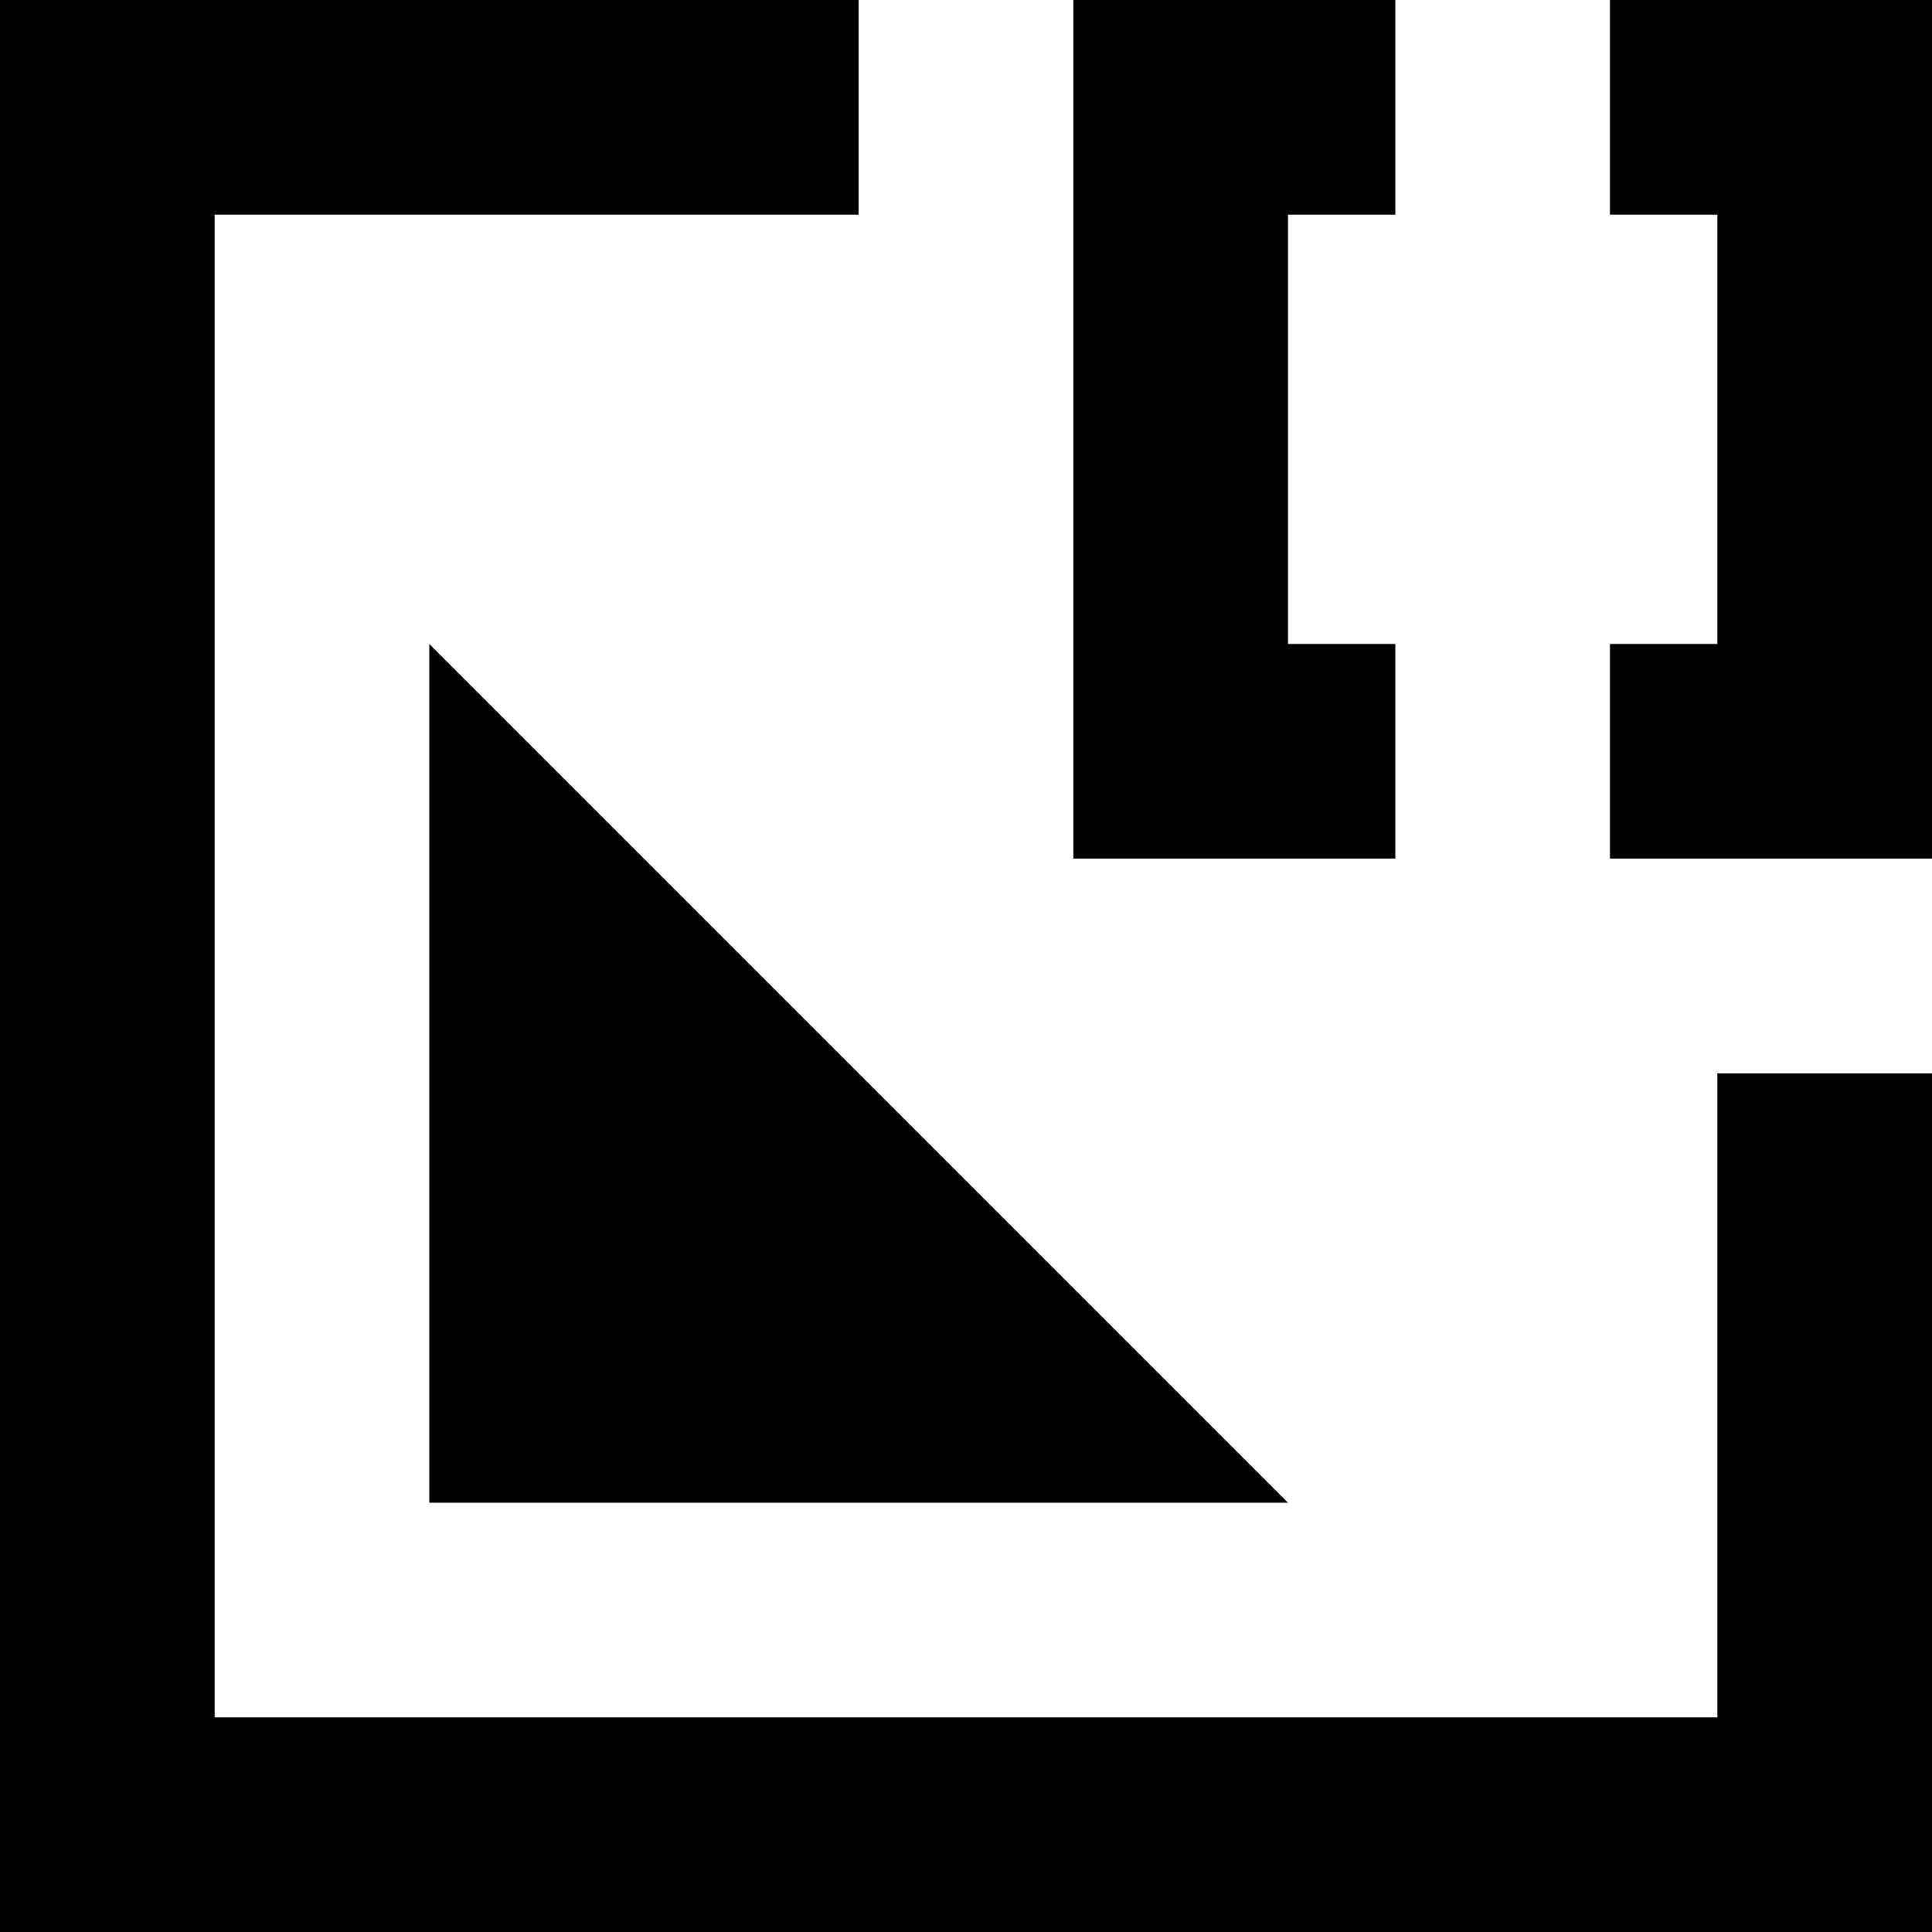 <svg width="18" height="18" version="1.1" viewBox="0 0 18 18" xmlns="http://www.w3.org/2000/svg"><path d="m12 1h-1v6h1m4 0h1v-6h-1" fill="none" stroke="currentColor" stroke-linecap="square" stroke-width="2"/><path d="m7 1h-6v16h16v-6" fill="none" stroke="currentColor" stroke-linecap="square" stroke-width="2"/><path d="m4 14 8 1e-5-8-8z" fill="currentColor"/></svg>
